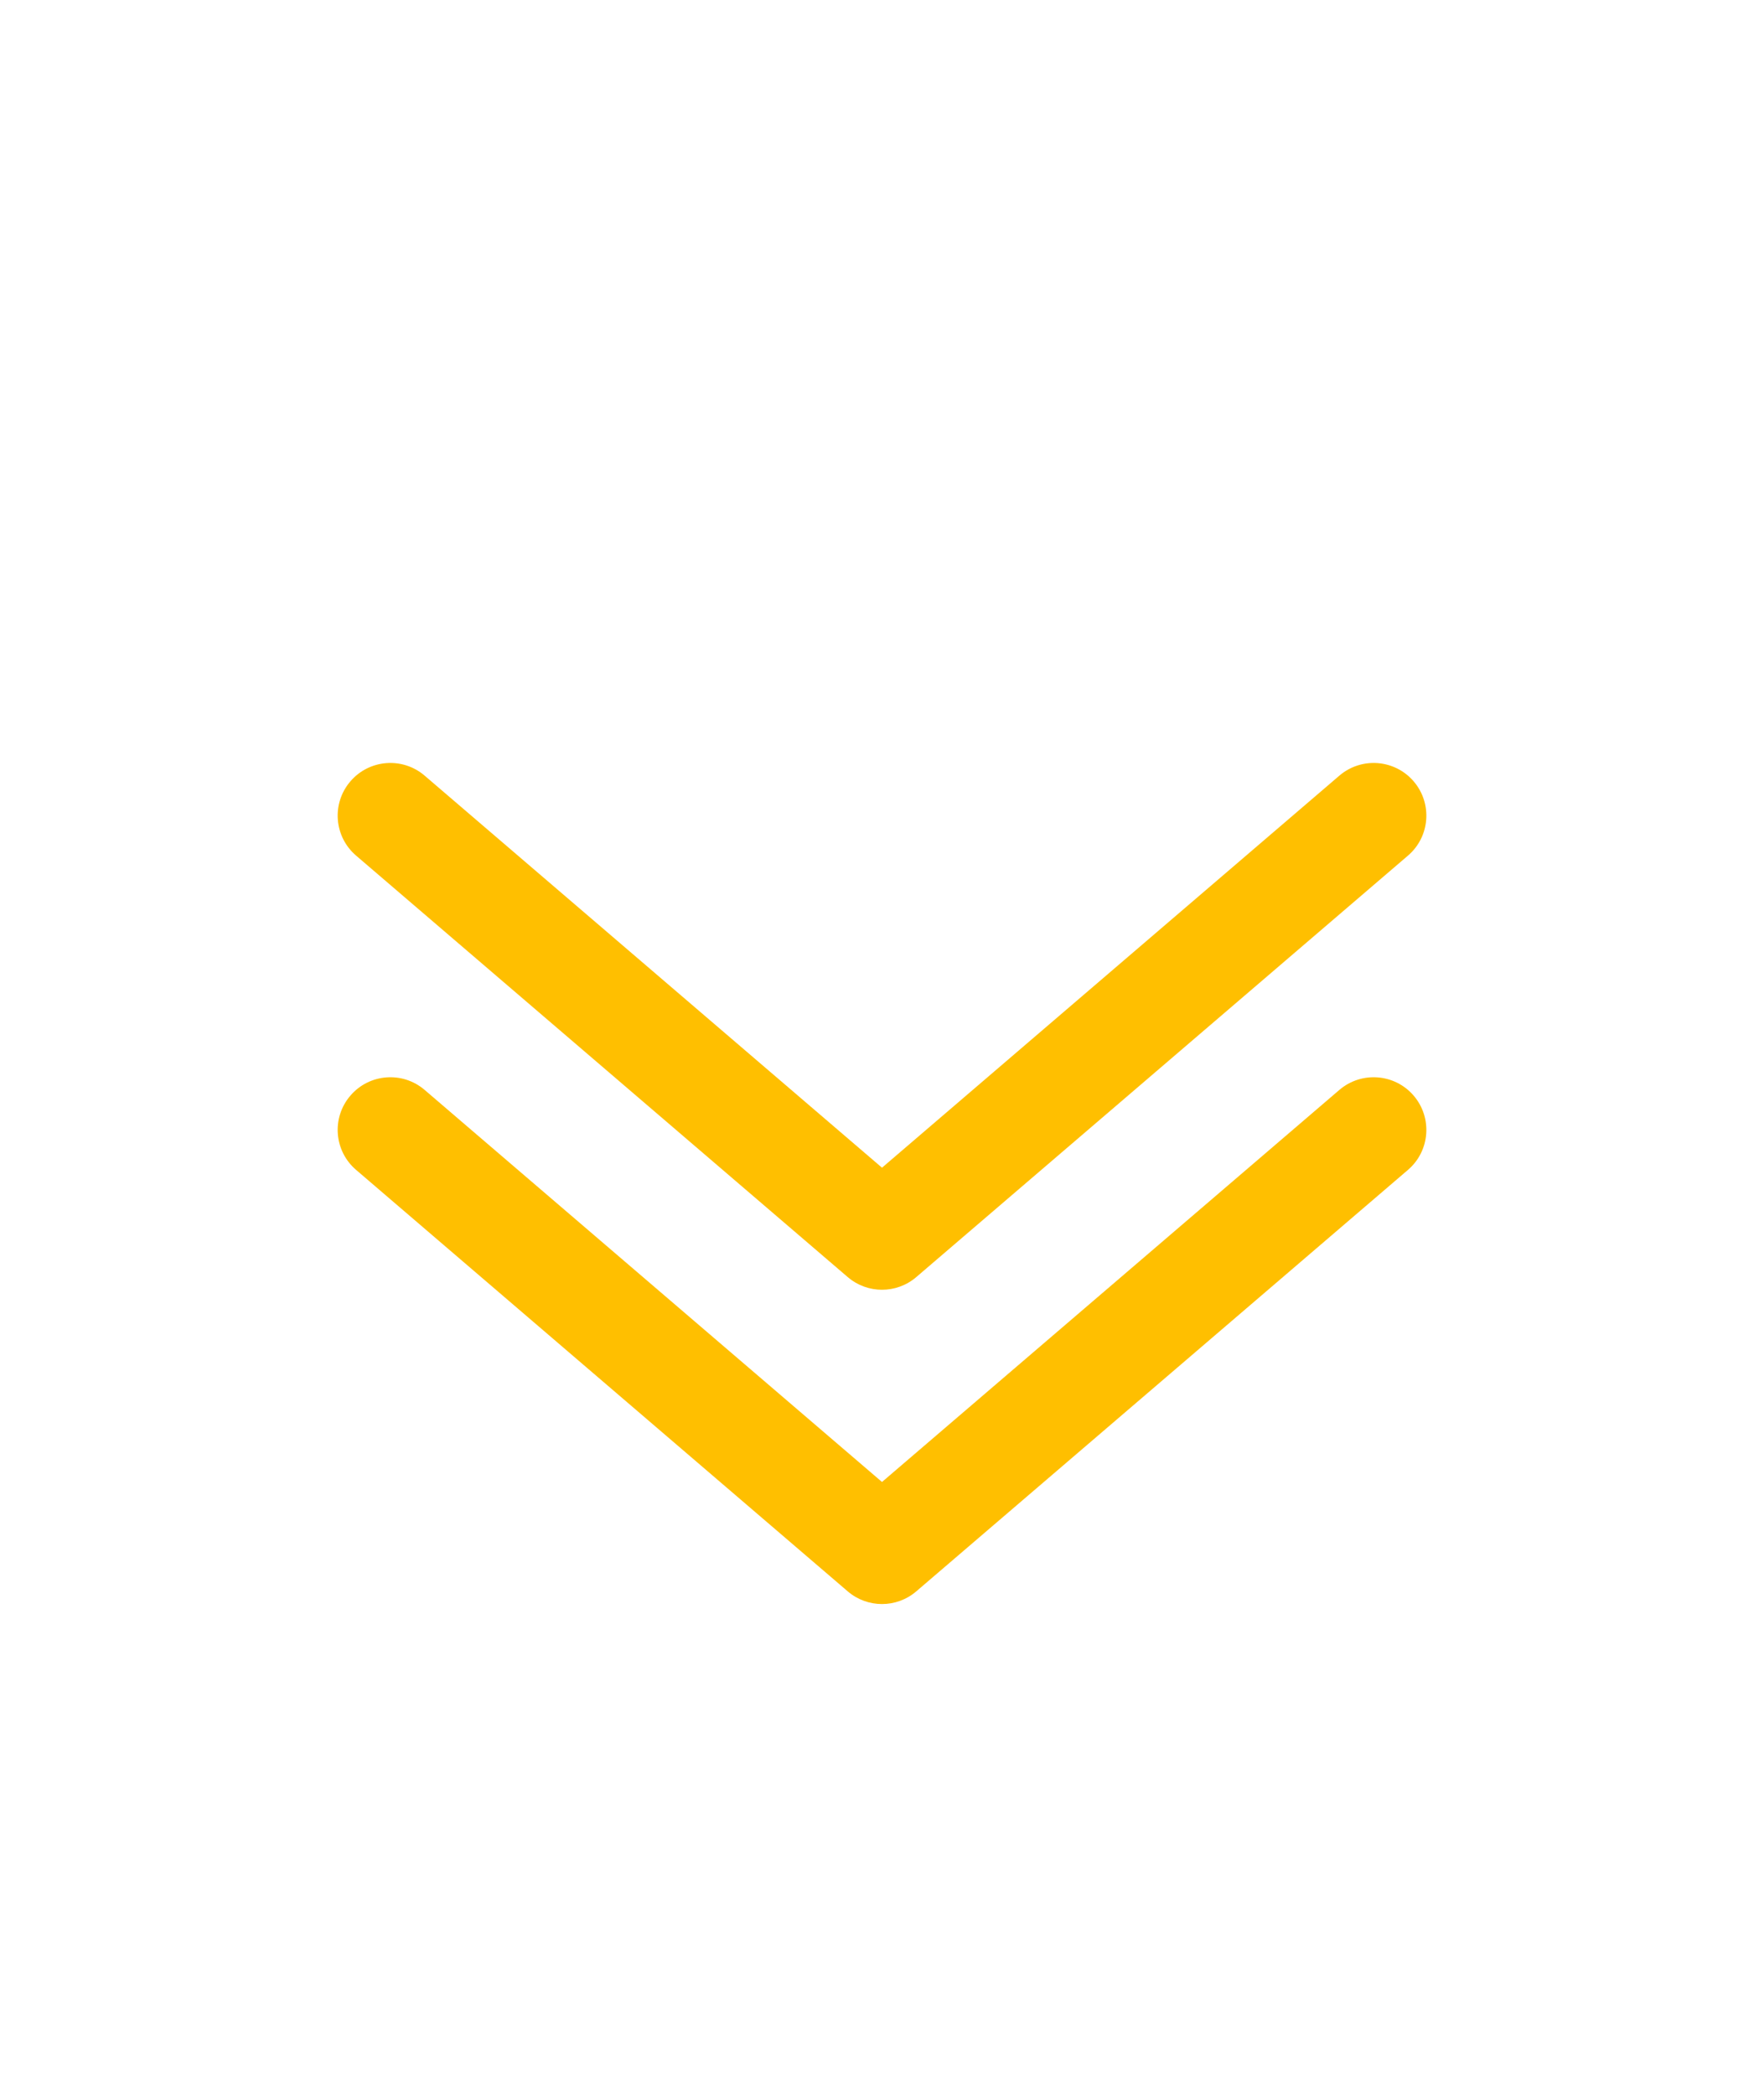 <svg width="32" height="38" viewBox="0 0 32 38" fill="none" xmlns="http://www.w3.org/2000/svg">
<path fill-rule="evenodd" clip-rule="evenodd" d="M6.356 14.174C6.699 13.773 7.303 13.727 7.703 14.07L16 21.182L24.297 14.07C24.698 13.727 25.301 13.773 25.645 14.174C25.988 14.575 25.942 15.178 25.541 15.521L16.622 23.166C16.264 23.473 15.736 23.473 15.378 23.166L6.46 15.521C6.059 15.178 6.012 14.575 6.356 14.174Z" fill="#FFBF00"/>
<path fill-rule="evenodd" clip-rule="evenodd" d="M6.356 19.875C6.699 19.474 7.303 19.428 7.703 19.771L16 26.883L24.297 19.771C24.698 19.428 25.301 19.474 25.645 19.875C25.988 20.276 25.942 20.879 25.541 21.222L16.622 28.867C16.264 29.174 15.736 29.174 15.378 28.867L6.46 21.222C6.059 20.879 6.012 20.276 6.356 19.875Z" fill="#FFBF00"/>
</svg>
